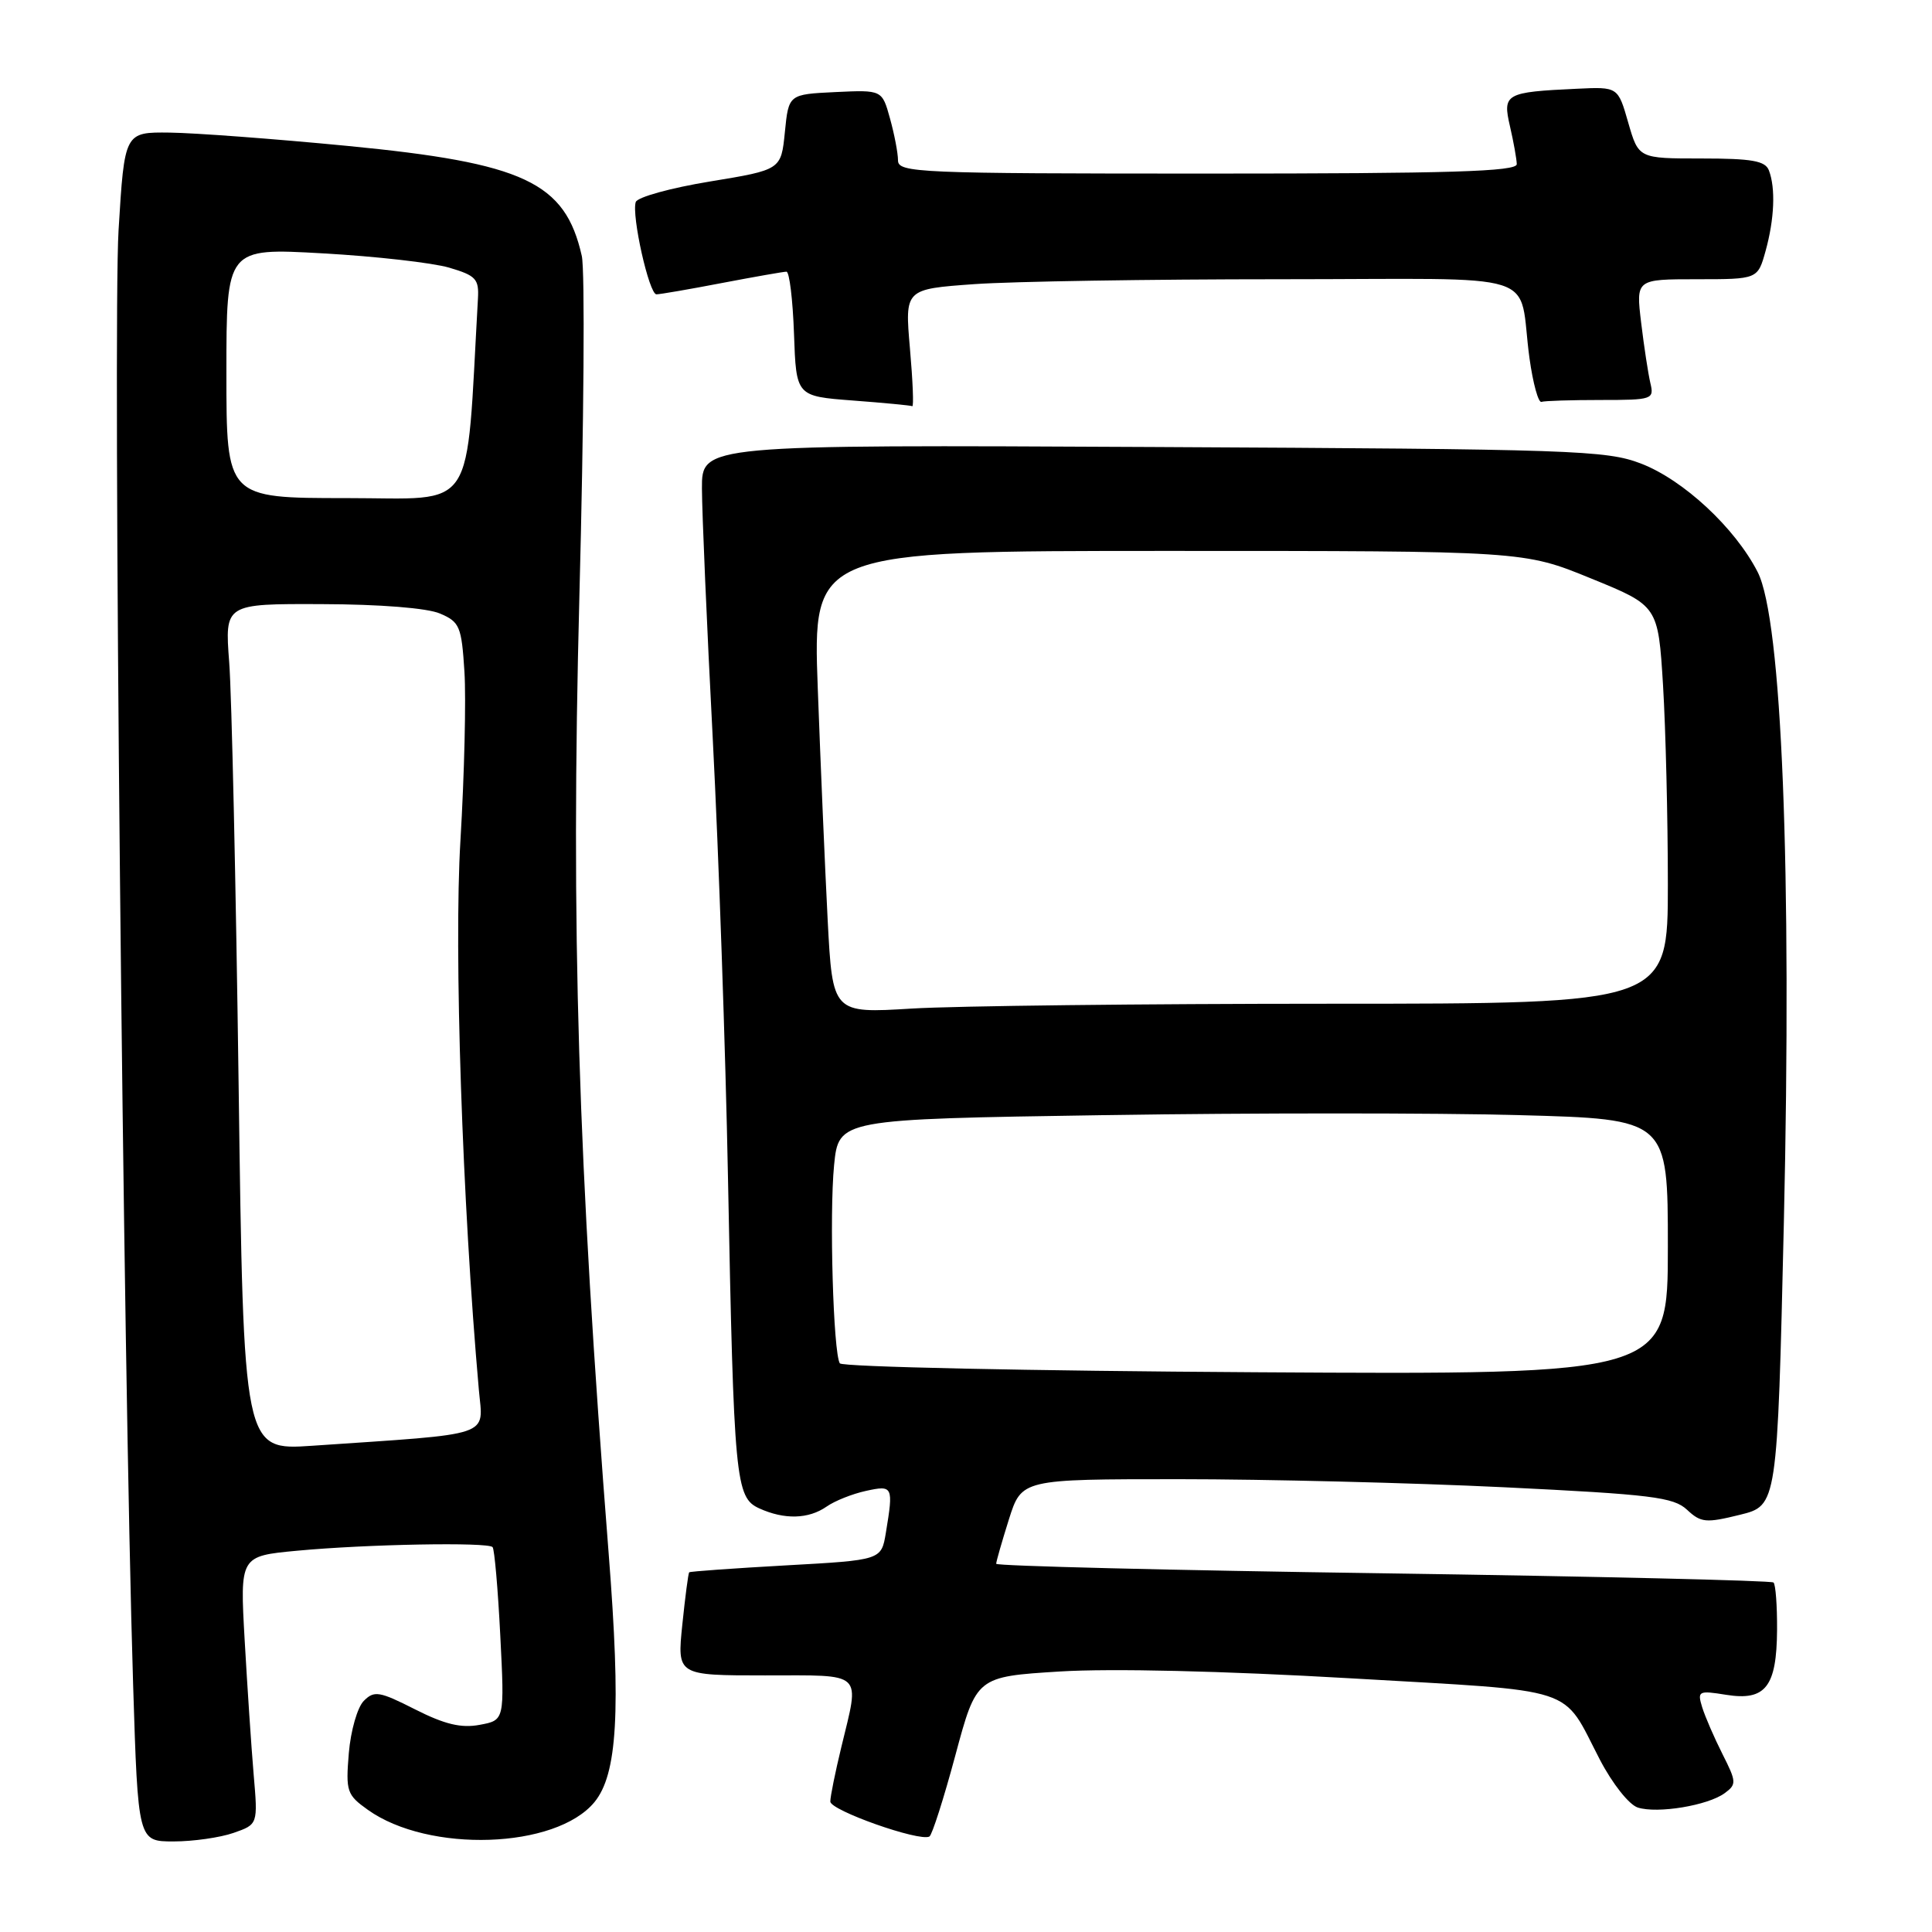 <?xml version="1.0" encoding="UTF-8" standalone="no"?>
<!DOCTYPE svg PUBLIC "-//W3C//DTD SVG 1.1//EN" "http://www.w3.org/Graphics/SVG/1.1/DTD/svg11.dtd" >
<svg xmlns="http://www.w3.org/2000/svg" xmlns:xlink="http://www.w3.org/1999/xlink" version="1.1" viewBox="0 0 256 256">
 <g >
 <path fill="currentColor"
d=" M 30.94 242.87 C 34.18 241.74 34.18 241.74 33.61 235.12 C 33.30 231.48 32.77 223.48 32.42 217.34 C 31.79 206.19 31.79 206.19 39.36 205.48 C 48.61 204.61 64.65 204.32 65.27 205.00 C 65.52 205.28 65.98 210.55 66.29 216.72 C 66.86 227.94 66.86 227.94 63.56 228.55 C 61.11 229.01 58.93 228.49 55.00 226.50 C 50.27 224.10 49.58 223.99 48.21 225.37 C 47.36 226.21 46.47 229.33 46.22 232.30 C 45.80 237.37 45.96 237.83 48.74 239.81 C 56.80 245.56 73.64 244.99 78.76 238.80 C 81.81 235.10 82.29 226.75 80.65 205.83 C 76.57 153.80 75.63 123.07 76.77 79.09 C 77.37 56.12 77.52 35.79 77.09 33.91 C 74.89 24.14 69.47 21.60 46.00 19.33 C 36.38 18.40 25.80 17.61 22.50 17.57 C 16.50 17.50 16.50 17.50 15.71 30.50 C 14.94 43.07 16.32 181.02 17.64 223.25 C 18.29 244.00 18.29 244.00 23.00 244.00 C 25.58 244.00 29.16 243.49 30.94 242.87 Z  M 126.59 232.59 C 129.39 222.17 129.39 222.17 140.45 221.48 C 147.22 221.06 162.09 221.41 178.88 222.38 C 209.64 224.17 206.84 223.26 212.00 233.18 C 213.66 236.36 215.86 239.14 217.02 239.51 C 219.64 240.34 226.29 239.24 228.52 237.61 C 230.12 236.44 230.10 236.11 228.24 232.43 C 227.15 230.27 225.94 227.48 225.55 226.23 C 224.89 224.07 225.05 223.98 228.72 224.57 C 233.94 225.41 235.42 223.51 235.47 215.97 C 235.49 212.78 235.28 209.95 235.00 209.69 C 234.72 209.43 211.44 208.88 183.25 208.47 C 155.06 208.07 132.00 207.50 132.00 207.21 C 132.00 206.91 132.76 204.27 133.68 201.34 C 135.37 196.00 135.37 196.00 156.25 196.00 C 167.73 196.00 187.11 196.48 199.31 197.07 C 218.83 198.02 221.75 198.38 223.54 200.05 C 225.38 201.77 226.05 201.83 230.54 200.72 C 235.50 199.50 235.50 199.50 236.37 162.00 C 237.44 115.28 236.11 82.09 232.90 75.80 C 229.91 69.95 223.06 63.58 217.43 61.42 C 212.83 59.66 208.52 59.51 152.75 59.23 C 93.00 58.93 93.00 58.93 93.01 64.71 C 93.02 67.90 93.66 82.88 94.45 98.00 C 95.23 113.12 96.14 139.22 96.46 156.00 C 97.24 196.25 97.45 198.43 100.61 199.87 C 103.93 201.38 107.13 201.30 109.53 199.63 C 110.61 198.87 112.96 197.94 114.75 197.55 C 118.32 196.77 118.40 196.94 117.38 203.11 C 116.78 206.72 116.78 206.72 104.16 207.42 C 97.22 207.81 91.44 208.22 91.32 208.34 C 91.20 208.47 90.79 211.59 90.41 215.28 C 89.72 222.00 89.72 222.00 101.36 222.00 C 114.63 222.00 113.93 221.34 111.48 231.50 C 110.68 234.80 110.02 238.05 110.02 238.71 C 110.00 239.88 121.82 244.06 123.15 243.35 C 123.50 243.17 125.05 238.32 126.59 232.59 Z  M 120.57 46.15 C 119.89 38.31 119.89 38.31 129.10 37.65 C 134.16 37.29 152.40 37.00 169.63 37.00 C 205.41 37.00 201.03 35.61 202.67 47.50 C 203.13 50.80 203.84 53.39 204.25 53.25 C 204.66 53.11 208.20 53.00 212.11 53.00 C 218.97 53.00 219.20 52.92 218.68 50.75 C 218.39 49.51 217.84 45.91 217.46 42.75 C 216.77 37.00 216.77 37.00 224.84 37.00 C 232.91 37.00 232.91 37.00 233.95 33.25 C 235.12 29.02 235.29 24.93 234.39 22.58 C 233.91 21.31 232.13 21.00 225.45 21.00 C 217.12 21.00 217.12 21.00 215.75 16.25 C 214.39 11.50 214.39 11.50 208.94 11.76 C 199.46 12.20 199.08 12.42 200.08 16.74 C 200.56 18.81 200.96 21.06 200.98 21.75 C 200.99 22.73 192.15 23.00 160.00 23.00 C 121.62 23.00 119.00 22.89 118.99 21.25 C 118.99 20.29 118.51 17.79 117.93 15.70 C 116.88 11.91 116.88 11.91 110.69 12.20 C 104.50 12.50 104.50 12.50 104.00 17.50 C 103.50 22.50 103.50 22.50 94.07 24.05 C 88.88 24.90 84.46 26.12 84.24 26.77 C 83.66 28.53 86.01 39.00 86.98 39.00 C 87.45 39.00 91.35 38.33 95.66 37.50 C 99.97 36.68 103.82 36.00 104.21 36.00 C 104.60 36.00 105.05 39.71 105.21 44.25 C 105.50 52.50 105.50 52.50 113.00 53.07 C 117.12 53.38 120.67 53.72 120.88 53.82 C 121.09 53.92 120.95 50.47 120.57 46.15 Z  M 31.62 143.85 C 31.26 117.26 30.70 92.01 30.37 87.75 C 29.78 80.00 29.78 80.00 42.64 80.05 C 50.35 80.07 56.63 80.57 58.31 81.30 C 60.91 82.41 61.16 83.00 61.54 89.00 C 61.77 92.58 61.53 102.64 61.01 111.38 C 60.13 125.86 61.26 159.42 63.45 184.15 C 64.01 190.49 65.71 189.91 41.38 191.57 C 32.27 192.19 32.27 192.19 31.62 143.85 Z  M 30.00 49.42 C 30.00 32.85 30.00 32.85 42.75 33.57 C 49.76 33.96 57.30 34.82 59.50 35.46 C 63.06 36.51 63.48 36.96 63.33 39.57 C 61.69 68.50 63.34 66.00 45.90 66.00 C 30.00 66.00 30.00 66.00 30.00 49.42 Z  M 111.28 180.65 C 110.41 179.24 109.88 160.95 110.52 154.40 C 111.13 148.30 111.13 148.30 146.32 147.76 C 165.68 147.46 190.40 147.46 201.26 147.76 C 221.00 148.29 221.00 148.29 221.00 165.23 C 221.00 182.16 221.00 182.16 166.41 181.83 C 136.38 181.65 111.58 181.12 111.28 180.65 Z  M 109.67 121.89 C 109.32 115.08 108.73 101.29 108.36 91.25 C 107.69 73.00 107.69 73.00 154.79 73.00 C 201.90 73.00 201.90 73.00 210.80 76.64 C 219.71 80.27 219.71 80.27 220.36 90.79 C 220.71 96.58 221.00 108.44 221.00 117.16 C 221.00 133.00 221.00 133.00 176.16 133.00 C 151.49 133.00 126.59 133.29 120.82 133.64 C 110.32 134.28 110.32 134.28 109.67 121.89 Z "/>
</g>
</svg>